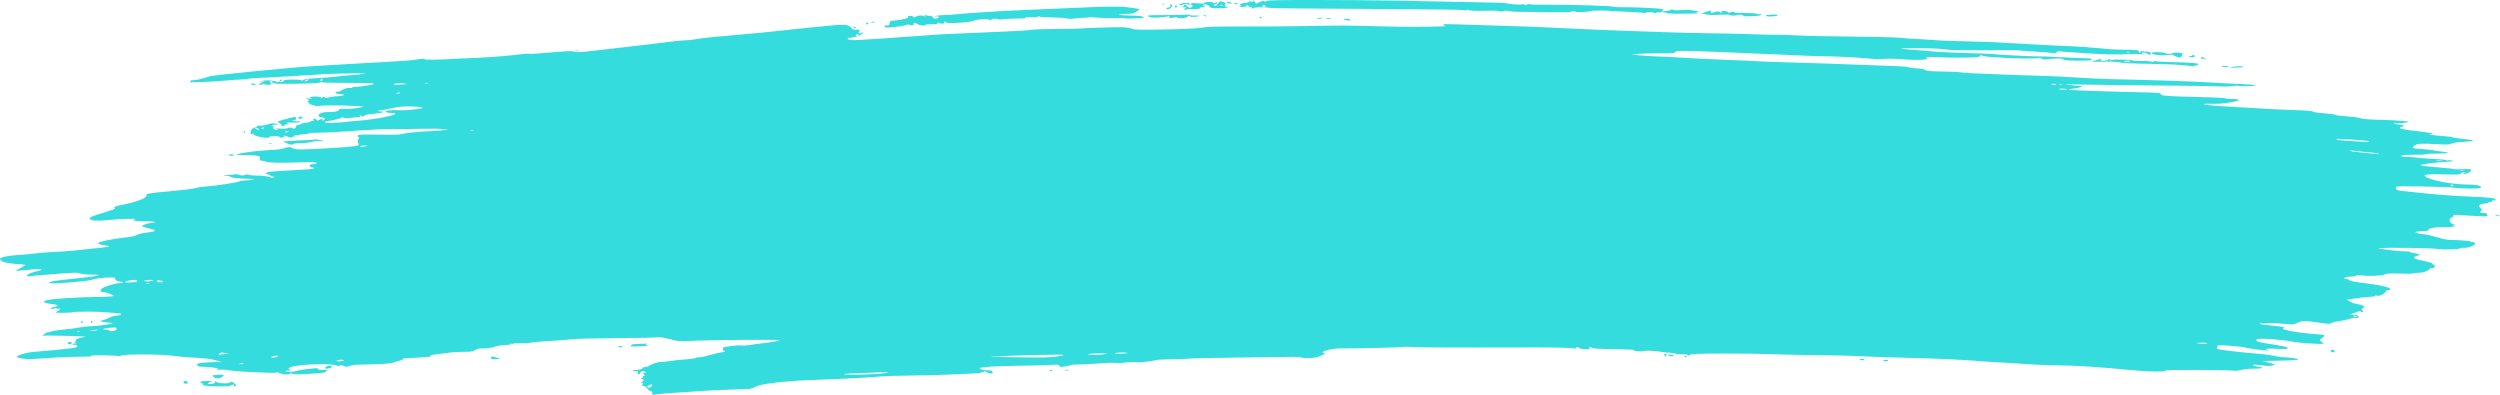 <svg width="532" height="84" viewBox="0 0 532 84" fill="none" xmlns="http://www.w3.org/2000/svg">
<path d="M138.784 83.557C138.784 83.313 138.656 83.16 138.499 83.217C138.343 83.274 138.019 83.044 137.78 82.707C137.528 82.351 137.139 82.093 136.854 82.093C136.465 82.093 136.434 82.042 136.704 81.85C136.967 81.663 136.958 81.589 136.667 81.531C136.368 81.472 136.381 81.388 136.728 81.139C137.064 80.898 137.081 80.806 136.801 80.75C136.6 80.71 136.434 80.601 136.434 80.508C136.434 80.415 136.565 80.386 136.725 80.445C136.891 80.505 136.94 80.436 136.84 80.281C136.744 80.133 136.816 80.012 137.001 80.012C137.245 80.012 137.251 79.918 137.022 79.666C136.769 79.387 136.798 79.319 137.17 79.319C137.544 79.319 137.562 79.274 137.264 79.086C136.884 78.846 136.146 79.061 136.242 79.384C136.267 79.467 136.133 79.569 135.943 79.611C135.717 79.66 135.658 79.554 135.769 79.302C135.863 79.091 135.819 78.959 135.673 79.01C135.526 79.061 135.142 79.045 134.819 78.975C134.353 78.873 134.49 78.821 135.48 78.721C136.258 78.642 136.728 78.503 136.728 78.35C136.728 78.215 136.985 78.105 137.299 78.105C137.613 78.105 138.05 77.953 138.271 77.766C138.667 77.433 140.164 76.977 140.648 77.042C140.785 77.061 141.645 76.965 142.558 76.829C143.471 76.693 145.044 76.526 146.054 76.459C147.064 76.392 147.964 76.267 148.054 76.181C148.144 76.095 148.507 76.023 148.861 76.021C149.215 76.018 150.297 75.786 151.267 75.504C152.236 75.222 153.252 74.99 153.525 74.988C153.799 74.986 154.104 74.906 154.204 74.811C154.303 74.715 154.236 74.637 154.054 74.637C153.647 74.637 153.793 73.862 154.204 73.845C154.365 73.838 155.077 73.735 155.785 73.615C156.493 73.496 157.395 73.445 157.789 73.504C158.184 73.562 158.926 73.534 159.439 73.44C159.952 73.347 161.109 73.185 162.01 73.081C164.484 72.795 165.805 72.557 165.805 72.395C165.805 72.228 150.738 72.345 147.008 72.541C145.042 72.644 144.293 72.616 143.483 72.408C142.918 72.263 142.389 72.133 142.308 72.119C142.228 72.105 141.775 72 141.303 71.885C140.831 71.77 140.236 71.724 139.982 71.782C139.727 71.841 135.818 71.917 131.294 71.951C126.771 71.985 122.476 72.091 121.749 72.186C121.022 72.281 118.844 72.449 116.908 72.56C114.972 72.67 113.136 72.841 112.827 72.939C112.518 73.036 111.619 73.079 110.83 73.035C110.041 72.99 109.324 73.021 109.237 73.105C109.15 73.188 108.956 73.211 108.806 73.156C108.655 73.101 108.532 73.139 108.532 73.24C108.532 73.341 108.433 73.408 108.312 73.389C107.823 73.313 105.301 73.628 105.301 73.766C105.301 73.935 103.083 74.216 102.244 74.153C101.935 74.13 101.434 74.269 101.131 74.461C100.827 74.653 100.353 74.82 100.077 74.831C99.8 74.843 98.781 74.868 97.812 74.889C96.843 74.91 95.521 75.017 94.875 75.127C94.228 75.237 93.201 75.371 92.59 75.424C91.98 75.478 91.552 75.59 91.64 75.674C91.913 75.935 91.261 76.004 86.158 76.249C85.887 76.261 85.689 76.346 85.717 76.436C85.746 76.527 85.505 76.647 85.182 76.703C84.859 76.759 84.261 76.939 83.853 77.103C83.32 77.317 82.208 77.431 79.888 77.512C78.115 77.573 76.359 77.615 75.986 77.605C75.612 77.595 74.901 77.711 74.405 77.862C73.893 78.019 73.425 78.069 73.322 77.979C73.069 77.757 72.035 77.544 72.261 77.76C72.5 77.988 72.214 77.977 71.432 77.726C69.854 77.221 62.382 77.605 61.602 78.231C61.361 78.425 61.334 78.556 61.529 78.594C61.696 78.627 61.833 78.723 61.833 78.808C61.833 78.892 61.648 78.919 61.422 78.868C61.196 78.817 60.924 78.858 60.817 78.96C60.532 79.232 62.292 79.193 63.242 78.906C63.678 78.774 64.63 78.609 65.357 78.539C66.084 78.468 66.91 78.386 67.193 78.355C67.475 78.324 67.707 78.401 67.707 78.525C67.707 78.686 68.072 78.736 68.955 78.695C69.92 78.65 70.085 78.678 69.683 78.815C69.397 78.913 69.229 79.056 69.31 79.134C69.484 79.3 67.842 79.468 64.663 79.608C62.878 79.686 62.295 79.655 62.098 79.471C61.912 79.298 61.84 79.292 61.837 79.449C61.83 79.768 60.065 79.716 59.433 79.379C59.137 79.221 58.895 79.165 58.895 79.256C58.895 79.355 57.942 79.373 56.472 79.301C55.14 79.235 53.058 79.138 51.846 79.086C50.635 79.033 49.21 78.9 48.679 78.789C48.148 78.678 47.385 78.624 46.983 78.67C46.581 78.715 46.169 78.672 46.067 78.575C45.953 78.466 46.03 78.452 46.266 78.539C46.505 78.626 46.579 78.611 46.462 78.499C46.241 78.287 44.84 78.096 43.182 78.051C42.204 78.024 42.002 77.956 41.975 77.646C41.947 77.313 42.15 77.259 43.885 77.141C44.952 77.067 46.156 77.025 46.56 77.045L47.294 77.083L46.515 76.833C45.163 76.399 43.846 76.216 41.273 76.105C39.9 76.045 37.917 75.869 36.867 75.714C34.452 75.355 26.073 75.328 25.707 75.677C25.581 75.797 25.323 75.839 25.133 75.769C24.642 75.59 19.237 75.53 19.421 75.706C19.593 75.87 19.549 75.873 15.707 75.942C12.995 75.99 11.851 76.049 7.79 76.351C5.939 76.489 4.856 76.41 3.798 76.061C3.355 75.914 3.451 75.831 4.518 75.433C5.379 75.112 6.43 74.924 8.018 74.805C10.727 74.603 13.311 74.348 15.173 74.1C16.287 73.952 16.509 73.86 16.393 73.596C16.309 73.407 16.08 73.313 15.838 73.368C15.612 73.419 15.427 73.374 15.427 73.269C15.427 73.163 15.658 73.076 15.941 73.074C16.38 73.072 16.391 73.047 16.014 72.903C15.736 72.797 15.705 72.734 15.932 72.733C16.129 72.731 16.213 72.613 16.12 72.469C16.002 72.287 16.295 72.118 17.084 71.911L18.217 71.613L15.347 71.509C13.769 71.451 11.687 71.412 10.721 71.422C9.756 71.431 8.965 71.43 8.965 71.418C8.965 71.406 9.23 71.216 9.553 70.996C9.876 70.776 10.14 70.649 10.14 70.714C10.14 70.778 10.438 70.716 10.802 70.575C11.165 70.434 12.443 70.229 13.64 70.12C14.838 70.01 16.341 69.811 16.981 69.678C17.621 69.545 18.623 69.433 19.209 69.43C20.844 69.42 24.964 68.788 23.773 68.729C23.625 68.722 23.239 68.68 22.916 68.636C22.593 68.592 22.168 68.535 21.97 68.51C21.298 68.423 21.255 68.254 21.876 68.138C22.216 68.074 22.84 67.833 23.262 67.602C23.685 67.371 24.325 67.182 24.686 67.182C25.046 67.182 25.492 67.074 25.676 66.943C25.951 66.748 25.709 66.685 24.317 66.591C23.385 66.528 22.226 66.439 21.741 66.393C20.589 66.283 16.001 66.299 15.686 66.414C15.261 66.569 11.902 66.642 11.902 66.496C11.902 66.42 12.101 66.26 12.343 66.141C12.585 66.023 12.783 65.844 12.783 65.744C12.783 65.645 12.697 65.615 12.59 65.677C12.484 65.74 12.22 65.705 12.003 65.598C11.784 65.492 11.609 65.479 11.609 65.571C11.609 65.662 11.41 65.737 11.168 65.737C10.463 65.737 10.656 65.551 11.626 65.298C12.716 65.013 12.559 64.894 10.802 64.668C9.199 64.462 8.893 64.138 10.043 63.865C11.232 63.582 16.821 63.215 20.015 63.209C21.513 63.207 23.089 63.153 23.517 63.09L24.296 62.974L23.459 62.57C22.999 62.348 22.399 62.163 22.126 62.16C21.43 62.151 21.218 61.875 21.592 61.463C21.986 61.028 24.541 60.246 25.567 60.246C26 60.246 26.25 60.171 26.147 60.073C26.047 59.977 25.723 59.899 25.427 59.899C24.929 59.899 24.376 59.467 24.485 59.163C24.596 58.853 19.936 59.199 19.546 59.529C19.248 59.781 11.748 60.439 11.011 60.278L10.309 60.124L10.992 59.909C11.367 59.79 13.807 59.483 16.414 59.227C21.185 58.757 22.346 58.426 19.22 58.426C18.259 58.426 17.376 58.327 17.088 58.187C16.68 57.988 16.116 57.983 13.736 58.154C9.361 58.47 6.818 58.686 6.221 58.794C5.826 58.866 5.708 58.815 5.781 58.604C5.888 58.297 6.796 57.936 8.221 57.636C9.447 57.377 8.685 57.149 7.117 57.306C6.437 57.373 5.287 57.484 4.56 57.551L3.238 57.673L4.339 57.05C4.945 56.707 5.441 56.399 5.441 56.365C5.441 56.331 4.621 56.248 3.619 56.181C1.251 56.023 -0.016 55.631 0 55.062C0.009 54.762 1.909 54.359 3.677 54.283C4.405 54.251 6.058 54.102 7.35 53.95C8.642 53.798 10.625 53.639 11.756 53.596C12.887 53.554 14.605 53.436 15.574 53.336C21.592 52.712 22.947 52.558 23.206 52.471C23.366 52.417 22.903 52.287 22.178 52.183C21.449 52.078 20.86 51.892 20.86 51.766C20.86 51.474 23.821 50.84 26.507 50.557C27.814 50.419 28.781 50.214 29.098 50.007C29.381 49.823 30.364 49.59 31.337 49.477C33.544 49.22 33.485 48.977 31.087 48.454C30.572 48.342 30.211 48.16 30.284 48.05C30.45 47.798 31.811 47.416 32.538 47.416C32.838 47.416 33.002 47.337 32.902 47.242C32.803 47.147 31.737 47.069 30.535 47.069C28.555 47.069 27.76 46.891 28.717 46.663C29.573 46.46 25.286 46.57 23.169 46.806C20.533 47.1 19.098 46.977 19.098 46.457C19.098 46.217 19.865 45.902 21.981 45.273C23.974 44.68 24.745 44.37 24.478 44.268C23.97 44.075 24.471 43.877 26.441 43.493C29.221 42.951 31.427 42.042 31.137 41.558C30.94 41.227 32.023 41.047 36.501 40.666C38.726 40.476 40.955 40.201 41.454 40.054C41.952 39.907 43.008 39.741 43.799 39.685C45.981 39.531 50.157 38.907 50.81 38.638C51.129 38.507 51.79 38.394 52.279 38.387C52.768 38.38 53.433 38.308 53.756 38.226C54.223 38.107 54.104 38.072 53.168 38.051C50.665 37.997 49.336 37.851 49.005 37.595C48.778 37.419 48.424 37.366 47.977 37.438C47.389 37.533 47.367 37.522 47.813 37.357C48.099 37.251 48.562 37.187 48.841 37.214C49.121 37.241 49.528 37.198 49.745 37.117C49.979 37.031 50.436 37.065 50.865 37.2C51.429 37.379 51.712 37.384 52.145 37.224C52.496 37.095 52.766 37.082 52.878 37.189C52.976 37.283 53.808 37.362 54.727 37.365C55.647 37.368 56.729 37.483 57.133 37.619C58.013 37.916 58.308 37.938 58.308 37.706C58.308 37.61 58.102 37.532 57.85 37.532C57.598 37.532 57.465 37.463 57.553 37.379C57.642 37.294 57.437 37.182 57.099 37.13C56.761 37.078 56.541 36.932 56.612 36.807C56.741 36.575 58.057 36.44 62.126 36.238C65.803 36.056 66.826 35.958 66.826 35.788C66.826 35.698 66.627 35.625 66.385 35.625C66.14 35.625 65.945 35.471 65.945 35.278C65.945 35.024 66.14 34.932 66.679 34.932C67.524 34.932 67.668 34.665 66.888 34.544C66.599 34.5 65.112 34.505 63.584 34.556C59.132 34.704 57.351 34.655 56.42 34.357C55.947 34.206 55.475 34.113 55.372 34.151C55.268 34.189 55.238 34 55.305 33.732C55.451 33.146 55.038 33.054 52.022 33.005C50.217 32.976 50.077 32.95 50.704 32.758C51.736 32.442 55.521 31.989 57.779 31.911C58.932 31.871 60.022 31.729 60.414 31.567C61.248 31.222 61.751 31.218 62.315 31.55C62.569 31.7 63.276 31.809 63.983 31.807C66.16 31.8 74.282 31.313 75.385 31.122C76.414 30.945 76.445 30.916 76.228 30.347C76.091 29.989 76.122 29.686 76.307 29.577C76.516 29.454 76.507 29.324 76.278 29.161C75.576 28.662 76.469 28.559 80.755 28.643C84.085 28.708 85.124 28.672 85.8 28.469C86.515 28.253 89.739 27.957 91.938 27.904C92.261 27.896 93.186 27.82 93.994 27.734L95.462 27.579L94.14 27.453C93.413 27.384 91.233 27.367 89.294 27.415C87.356 27.464 84.58 27.494 83.126 27.481C81.673 27.468 78.831 27.585 76.812 27.74C72.816 28.047 68.696 28.262 66.922 28.256C66.304 28.254 65.715 28.32 65.613 28.404C65.512 28.487 65.016 28.565 64.512 28.577C64.007 28.589 63.595 28.664 63.595 28.743C63.595 28.822 63.297 28.837 62.934 28.777C62.417 28.691 62.369 28.706 62.714 28.849C63.093 29.006 63.083 29.031 62.64 29.034C62.358 29.035 62.126 29.123 62.126 29.23C62.126 29.348 61.847 29.315 61.402 29.143C60.598 28.832 60.246 28.783 60.49 29.017C60.579 29.101 60.388 29.211 60.067 29.261C59.733 29.312 59.483 29.265 59.483 29.15C59.483 29.034 59.019 28.95 58.382 28.95C57.681 28.95 57.305 29.026 57.349 29.158C57.396 29.302 57.08 29.341 56.334 29.285C55.111 29.192 53.905 28.788 53.898 28.469C53.895 28.332 53.791 28.349 53.609 28.516C53.388 28.718 53.323 28.667 53.32 28.288C53.314 27.663 53.798 27.129 54.371 27.129C54.617 27.129 54.737 27.051 54.637 26.956C54.537 26.86 54.694 26.776 54.987 26.769C55.954 26.745 56.569 26.64 57.224 26.387C57.81 26.16 59.189 26.247 59.189 26.511C59.189 26.559 59.012 26.558 58.796 26.509C58.579 26.46 58.216 26.555 57.988 26.721C57.631 26.98 57.632 27.002 57.991 26.874C58.312 26.759 58.361 26.799 58.202 27.043C58.078 27.233 58.146 27.418 58.372 27.503C58.934 27.713 59.407 27.673 58.896 27.459C58.564 27.319 58.734 27.297 59.583 27.366C60.207 27.418 60.951 27.37 61.248 27.261C61.655 27.111 61.89 27.114 62.215 27.274C62.562 27.444 62.69 27.425 62.873 27.177C62.998 27.007 63.08 26.81 63.054 26.739C63.029 26.667 63.195 26.609 63.424 26.609C63.653 26.609 63.89 26.52 63.952 26.41C64.013 26.301 64.452 26.188 64.925 26.158C65.399 26.128 65.935 25.985 66.115 25.839C66.296 25.693 66.551 25.631 66.681 25.701C66.812 25.771 66.837 25.692 66.735 25.525C66.508 25.152 67.07 25.117 67.312 25.489C67.466 25.726 67.549 25.723 68.037 25.462C68.558 25.184 68.588 25.186 68.593 25.498C68.596 25.775 68.643 25.786 68.882 25.568C69.306 25.181 69.246 25.096 68.46 24.98C67.961 24.906 67.758 24.763 67.79 24.509C67.842 24.104 68.865 23.801 70.044 23.842C71.143 23.88 72.113 23.657 72.113 23.366C72.113 23.179 72.405 23.124 73.214 23.159C74.398 23.21 76.389 23.015 77.106 22.777C77.462 22.66 77.433 22.629 76.959 22.618C76.636 22.61 75.711 22.568 74.903 22.523C72.405 22.385 69.083 22.389 67.885 22.532C67.062 22.631 66.799 22.614 66.946 22.474C67.072 22.353 66.993 22.314 66.738 22.372C66.496 22.426 66.106 22.267 65.796 21.988C65.418 21.647 65.368 21.492 65.622 21.442C65.86 21.395 65.802 21.292 65.446 21.127C64.964 20.903 64.995 20.89 65.798 20.972C66.283 21.022 66.514 21.017 66.312 20.96C65.568 20.753 65.978 20.54 67.12 20.54C67.861 20.54 68.296 20.62 68.299 20.757C68.302 20.916 68.37 20.912 68.556 20.738C68.715 20.591 68.877 20.569 68.993 20.68C69.19 20.868 69.564 20.853 70.482 20.621C70.797 20.542 71.489 20.471 72.02 20.465C73.237 20.451 73.632 20.02 72.428 20.02C71.952 20.02 71.515 19.907 71.419 19.76C71.305 19.584 71.433 19.5 71.814 19.5C72.124 19.5 72.483 19.402 72.612 19.283C72.949 18.972 74.146 18.604 74.454 18.717C74.598 18.769 74.798 18.733 74.9 18.636C75.001 18.539 75.449 18.459 75.895 18.459C76.341 18.459 77.423 18.333 78.301 18.178C79.686 17.933 79.81 17.877 79.244 17.752C78.886 17.673 76.433 17.618 73.794 17.631C71.155 17.644 68.824 17.592 68.612 17.515C68.394 17.435 68.142 17.457 68.028 17.567C67.792 17.792 58.661 17.963 58.435 17.746C58.355 17.67 58.084 17.654 57.834 17.711C57.525 17.781 57.484 17.853 57.708 17.935C57.889 18.001 57.636 18.055 57.145 18.055C56.654 18.055 56.252 17.98 56.252 17.889C56.252 17.798 56.051 17.822 55.805 17.943C55.559 18.064 55.263 18.107 55.148 18.039C55.033 17.971 55.268 17.768 55.669 17.588L56.399 17.26L55.665 17.343C55.022 17.416 55.003 17.406 55.518 17.262C56.365 17.024 57.757 17.049 58.573 17.316C59.369 17.576 60.364 17.49 60.364 17.161C60.364 17.01 60.944 16.942 62.273 16.938C63.471 16.933 64.183 17.002 64.183 17.122C64.183 17.226 64.348 17.184 64.55 17.028C64.815 16.823 65.61 16.713 67.413 16.633C68.786 16.571 70.744 16.411 71.764 16.277C72.783 16.142 74.039 16.025 74.554 16.015C75.069 16.006 76.151 15.892 76.959 15.762C78.336 15.54 78.18 15.531 74.462 15.62C72.281 15.672 70.299 15.716 70.057 15.717C69.814 15.719 66.775 15.903 63.301 16.127C59.828 16.35 56.042 16.557 54.887 16.586C53.732 16.615 52.848 16.698 52.922 16.769C52.996 16.84 52.487 16.899 51.791 16.9C51.095 16.9 49.336 17.014 47.882 17.152C45.389 17.389 39.524 17.633 40.321 17.467C40.523 17.424 40.615 17.318 40.523 17.231C40.432 17.144 40.729 17.069 41.183 17.064C41.636 17.06 42.47 16.908 43.036 16.727C43.601 16.546 44.328 16.325 44.651 16.236C45.713 15.944 63.035 14.252 67.12 14.042C68.331 13.979 71.834 13.774 74.903 13.585C77.972 13.396 82.023 13.166 83.905 13.073C85.787 12.981 87.963 12.792 88.74 12.654C89.761 12.473 90.21 12.457 90.356 12.596C90.541 12.773 93.631 12.725 97.371 12.486C97.937 12.45 99.721 12.372 101.337 12.312C104.235 12.205 108.651 11.845 111.123 11.515C111.821 11.422 112.516 11.39 112.667 11.446C112.818 11.501 114.865 11.374 117.215 11.164C120.691 10.853 121.612 10.821 122.159 10.994C122.709 11.168 123.413 11.139 126.035 10.834C130.399 10.326 136.093 9.666 138.931 9.339C140.223 9.19 142.101 8.958 143.103 8.822C144.106 8.687 145.361 8.577 145.894 8.577C146.426 8.577 147.456 8.466 148.183 8.328C149.408 8.097 151.916 7.84 158.609 7.26C162.048 6.963 162.741 6.894 166.246 6.503C167.861 6.322 170.505 6.046 172.12 5.889C173.735 5.731 175.454 5.564 175.938 5.517C179.368 5.182 180.021 5.188 180.703 5.562C181.071 5.764 181.372 6.017 181.372 6.126C181.372 6.234 181.471 6.313 181.592 6.302C181.713 6.291 182.114 6.291 182.484 6.302C183.045 6.319 183.107 6.375 182.861 6.646C182.501 7.043 182.789 7.257 183.327 6.993C183.933 6.697 183.795 6.963 183.098 7.436C182.733 7.685 181.999 7.907 181.323 7.974C180.337 8.073 180.225 8.127 180.54 8.352C181.014 8.689 180.614 8.71 199.435 7.365C200.727 7.273 203.04 7.16 204.575 7.114C206.109 7.069 208.885 6.949 210.743 6.849C212.6 6.748 215.045 6.635 216.176 6.598C217.307 6.56 218.755 6.448 219.394 6.349C220.032 6.25 222.567 6.165 225.025 6.159C227.484 6.153 229.671 6.113 229.885 6.071C230.413 5.966 237.296 5.753 238.933 5.791C239.658 5.808 240.452 5.93 240.699 6.062C241.253 6.357 242.663 6.387 249.218 6.241C252.232 6.173 254.999 6.021 255.908 5.871C257.094 5.676 259.061 5.623 264.279 5.644C268.03 5.659 274.272 5.613 278.148 5.541C286.005 5.395 285.585 5.394 293.715 5.602C298.979 5.737 302.015 5.742 306.638 5.626C307.446 5.605 307.875 5.553 307.593 5.509C307.31 5.466 307.079 5.348 307.079 5.249C307.079 5.129 307.903 5.102 309.502 5.169C310.834 5.224 314.833 5.349 318.386 5.445C321.94 5.542 326.5 5.701 328.519 5.799C336.632 6.192 339.726 6.33 343.939 6.489C354.476 6.886 360.031 7.045 365.82 7.113C368.486 7.144 371.79 7.223 373.163 7.288C374.536 7.353 376.585 7.399 377.715 7.39C378.846 7.382 381.093 7.451 382.708 7.545C384.324 7.639 389.555 7.75 394.334 7.792C399.113 7.834 403.607 7.945 404.32 8.037C405.034 8.13 406.656 8.249 407.925 8.3C409.194 8.352 410.648 8.434 411.156 8.483C412.893 8.651 415.604 8.765 419.569 8.837C423.06 8.901 426.453 9.053 431.464 9.372C432.272 9.423 433.395 9.487 433.96 9.513C434.526 9.54 435.98 9.612 437.191 9.673C438.403 9.734 440.451 9.832 441.743 9.89C443.035 9.949 444.159 10.02 444.24 10.05C444.321 10.079 445.139 10.15 446.057 10.208C446.976 10.266 447.921 10.357 448.158 10.41C448.394 10.464 449.758 10.531 451.187 10.559C455.112 10.637 455.107 10.637 455.107 10.917C455.107 11.06 455.247 11.177 455.418 11.177C455.589 11.177 455.634 11.086 455.517 10.974C455.372 10.836 455.468 10.809 455.817 10.888C456.099 10.952 456.622 11.004 456.978 11.004C457.415 11.004 457.64 11.117 457.67 11.351C457.723 11.765 457.563 11.785 456.974 11.437C456.36 11.074 455.672 11.102 455.879 11.481C455.98 11.667 455.948 11.71 455.796 11.59C455.627 11.458 454.799 11.434 453.198 11.512C450.442 11.649 448.361 11.611 444.534 11.357C442.999 11.255 441.017 11.129 440.128 11.078C439.24 11.027 438.359 10.955 438.17 10.918C437.981 10.882 437.75 10.971 437.656 11.115C437.53 11.31 437.251 11.348 436.581 11.261C435.529 11.125 434.853 11.073 432.051 10.914C430.921 10.849 429.916 10.768 429.82 10.733C429.614 10.658 425.685 10.646 420.303 10.703C416.888 10.739 414.48 10.64 412.684 10.389C411.671 10.248 404.59 10.186 404.59 10.319C404.59 10.387 405.482 10.5 406.572 10.569C407.663 10.637 408.819 10.725 409.142 10.762C411.408 11.026 417.478 11.322 422.359 11.406C423.49 11.426 424.555 11.495 424.725 11.559C425.009 11.667 434.003 12.081 434.486 12.009C434.601 11.991 435.686 12.032 436.897 12.099C438.771 12.202 443.554 12.409 444.754 12.44C445.188 12.45 445.239 12.674 444.841 12.82C444.555 12.924 442.341 12.948 440.338 12.868C439.726 12.844 439.118 12.722 438.987 12.596C438.809 12.427 438.304 12.398 437.015 12.486C436.062 12.55 435.194 12.634 435.085 12.672C434.977 12.71 434.688 12.623 434.443 12.478C434.198 12.333 433.928 12.282 433.842 12.363C433.676 12.522 427.748 12.454 426.03 12.274C425.465 12.215 424.468 12.151 423.816 12.131C423.163 12.111 422.337 12.003 421.98 11.89C421.461 11.726 421.331 11.732 421.331 11.917C421.331 12.053 420.938 12.167 420.376 12.194C418.054 12.304 414.803 12.294 412.226 12.168C410.372 12.076 409.581 12.088 409.868 12.201C411.026 12.659 408.853 12.885 405.471 12.658C402.472 12.457 401.936 12.447 400.64 12.563C399.971 12.623 399.033 12.61 398.556 12.535C397.298 12.336 390.76 11.983 387.848 11.958C386.475 11.945 384.493 11.882 383.443 11.817C382.393 11.752 380.278 11.658 378.743 11.61C377.209 11.56 373.574 11.406 370.666 11.266C367.759 11.125 363.434 10.958 361.055 10.894C357.18 10.79 356.712 10.808 356.544 11.066C356.384 11.312 355.873 11.354 353.085 11.348C351.285 11.344 349.218 11.404 348.491 11.481L347.17 11.622L349.373 11.815C350.584 11.921 352.038 12.006 352.603 12.004C353.169 12.001 355.482 12.12 357.743 12.267C360.005 12.415 364.3 12.623 367.289 12.729C370.277 12.836 373.016 12.96 373.376 13.006C373.735 13.052 376.709 13.165 379.984 13.258C385.871 13.425 389.995 13.561 393.135 13.692C394.023 13.729 397.071 13.838 399.908 13.935C402.745 14.032 405.256 14.145 405.489 14.188C405.721 14.23 406.176 14.324 406.499 14.396C406.822 14.468 407.594 14.549 408.215 14.575C408.836 14.602 409.498 14.747 409.685 14.899C409.955 15.117 410.721 15.183 413.402 15.218C415.259 15.243 416.911 15.311 417.072 15.37C417.234 15.428 418.357 15.522 419.569 15.578C425.36 15.845 431.15 16.063 433.814 16.113C435.429 16.143 438.865 16.304 441.45 16.47C444.035 16.637 447.339 16.799 448.793 16.831C458.855 17.05 466.892 17.326 471.114 17.597C472.568 17.69 475.117 17.817 476.777 17.878C478.438 17.94 479.867 18.056 479.952 18.138C480.037 18.22 479.67 18.293 479.135 18.3C478.601 18.308 477.79 18.33 477.334 18.35C476.878 18.369 476.448 18.331 476.377 18.264C476.307 18.196 475.761 18.221 475.164 18.318C474.559 18.417 473.23 18.445 472.156 18.381C471.099 18.318 465.475 18.236 459.66 18.198C453.844 18.161 446.906 18.08 444.24 18.019C439.489 17.909 438.143 17.976 441.26 18.167C442.124 18.22 442.895 18.302 442.974 18.348C443.183 18.471 442.109 18.777 441.218 18.848C440.18 18.93 439.852 19.149 440.74 19.168C441.13 19.177 443.168 19.256 445.268 19.345C447.368 19.434 451.498 19.552 454.447 19.609C459.293 19.701 459.807 19.741 459.807 20.015C459.807 20.397 460.989 20.487 468.115 20.649C470.988 20.714 473.408 20.834 473.492 20.914C473.577 20.995 474.225 21.06 474.933 21.06C477.346 21.06 476.669 21.539 473.705 21.929C472.869 22.039 471.745 22.115 471.209 22.098C467.632 21.98 468.57 22.322 472.583 22.598C474.198 22.709 476.445 22.837 477.576 22.883C478.707 22.929 480.755 23.045 482.128 23.14C483.502 23.235 486.277 23.364 488.296 23.427C490.783 23.505 492.062 23.615 492.261 23.769C492.424 23.895 493.472 24.046 494.611 24.109C495.742 24.171 496.799 24.317 496.961 24.433C497.122 24.55 498.22 24.698 499.399 24.762C500.579 24.826 501.841 24.994 502.203 25.134C502.618 25.294 503.888 25.417 505.638 25.465C509.412 25.568 512.369 25.764 512.532 25.92C512.705 26.085 510.133 26.32 509.738 26.176C509.576 26.116 509.443 26.142 509.443 26.233C509.443 26.323 509.906 26.448 510.471 26.511C511.587 26.634 511.798 26.85 510.985 27.036C510.026 27.256 511.369 27.604 514.388 27.918C516.924 28.181 518.527 28.507 517.359 28.521C516.261 28.535 517.956 28.841 519.72 28.947C520.768 29.01 521.779 29.137 521.966 29.23C522.154 29.321 523.144 29.476 524.165 29.573C527.004 29.843 526.973 30.06 524.077 30.194C522.995 30.245 522.006 30.393 521.709 30.55C521.291 30.771 520.781 30.797 518.919 30.695C515.131 30.486 514.382 30.527 513.813 30.971C513.535 31.189 513.365 31.422 513.434 31.489C513.504 31.555 514.452 31.665 515.541 31.731C516.629 31.798 517.652 31.914 517.814 31.989C517.975 32.063 518.735 32.18 519.503 32.247C521.609 32.432 521.176 32.677 518.744 32.677C517.559 32.677 516.49 32.736 516.368 32.807C516.245 32.879 515.014 32.938 513.63 32.938C511.881 32.938 511.076 33.004 510.989 33.154C510.902 33.303 511.217 33.371 511.989 33.372C512.608 33.372 513.577 33.444 514.143 33.532C514.708 33.619 516.289 33.74 517.657 33.801C519.024 33.861 520.292 33.983 520.474 34.073C520.656 34.162 520.882 34.189 520.976 34.134C521.07 34.078 521.455 34.098 521.83 34.177C522.358 34.288 522.045 34.346 520.457 34.431C518.584 34.532 516.448 34.785 515.317 35.04C514.6 35.202 515.716 35.38 519.062 35.638C520.718 35.765 522.073 35.916 522.073 35.972C522.073 36.029 522.932 36.043 523.982 36.003C525.516 35.946 525.891 35.981 525.891 36.185C525.891 36.499 524.961 37.013 524.399 37.009C524.054 37.007 524.058 36.978 524.422 36.839C524.797 36.696 524.785 36.67 524.339 36.668C524.052 36.666 523.737 36.786 523.641 36.934C523.492 37.164 522.961 37.19 520.053 37.113C516.408 37.016 515.512 37.131 516.183 37.608C517.308 38.408 521.894 39.266 525.047 39.266C526.952 39.266 527.947 39.476 527.947 39.879C527.947 40.081 527.477 40.132 525.67 40.129C524.418 40.127 522.865 40.043 522.219 39.942C521.573 39.842 518.529 39.724 515.454 39.681C510.016 39.605 509.862 39.612 509.819 39.951C509.776 40.285 510.135 40.525 510.765 40.585C510.926 40.6 512.193 40.739 513.58 40.893C518.12 41.398 522.151 41.706 526.276 41.862C530.098 42.007 531.402 42.206 531.007 42.583C530.917 42.669 530.717 42.694 530.562 42.637C530.408 42.581 530.318 42.638 530.362 42.764C530.407 42.891 530.215 42.983 529.932 42.97C529.651 42.957 529.485 43.007 529.562 43.081C529.64 43.155 529.255 43.266 528.707 43.326C527.521 43.458 527.24 43.77 527.847 44.282C528.171 44.555 528.205 44.717 527.975 44.881C527.596 45.151 527.843 45.335 528.583 45.335C528.879 45.335 529.121 45.367 529.121 45.407C529.121 45.447 529.209 45.615 529.316 45.78C529.495 46.055 529.298 46.07 526.893 45.965C525.453 45.901 523.78 45.803 523.174 45.747C522.297 45.665 522.072 45.699 522.072 45.914C522.072 46.063 521.859 46.255 521.599 46.341C520.927 46.563 521.33 47.562 522.174 47.763C522.776 47.906 522.779 47.915 522.219 47.937C521.632 47.96 521.632 47.96 522.219 48.109C522.792 48.254 521.992 48.316 518.989 48.36C517.736 48.378 516.786 48.611 516.786 48.901C516.786 49.056 516.481 49.15 515.978 49.152C515.534 49.153 514.87 49.202 514.503 49.26C513.876 49.359 513.867 49.38 514.356 49.599C514.642 49.727 515.238 49.834 515.68 49.837C516.122 49.84 517.355 50.116 518.421 50.45C519.496 50.786 520.787 51.056 521.319 51.056C523.099 51.056 525.876 51.277 525.739 51.408C525.664 51.479 525.828 51.527 526.103 51.514C526.378 51.501 526.649 51.624 526.707 51.789C526.841 52.17 525.107 52.828 524.212 52.735C523.854 52.698 523.513 52.752 523.455 52.856C523.316 53.102 519.888 53.171 518.517 52.956C517.935 52.865 514.928 52.77 511.835 52.744C506.607 52.7 505.065 52.788 507.02 53.02C507.464 53.073 508.422 53.195 509.149 53.292C509.876 53.389 511.033 53.472 511.719 53.476C512.406 53.48 512.967 53.562 512.967 53.657C512.967 53.753 513.174 53.831 513.427 53.831C513.68 53.831 514.159 53.916 514.49 54.021C515.087 54.21 515.085 54.214 514.397 54.416C513.193 54.771 513.566 55.106 515.591 55.486C516.63 55.681 517.542 55.954 517.617 56.093C517.693 56.231 517.872 56.39 518.015 56.445C518.464 56.619 517.926 57.154 517.418 57.039C517.161 56.981 517.031 56.981 517.131 57.04C517.23 57.098 516.978 57.343 516.57 57.583C516.035 57.899 515.482 58.028 514.573 58.049C513.882 58.065 513.37 58.129 513.435 58.191C513.5 58.254 512.289 58.266 510.743 58.219C508.495 58.152 507.833 58.187 507.439 58.397C506.892 58.689 504.008 58.81 502.503 58.603C501.928 58.525 501.509 58.549 501.384 58.668C501.274 58.773 500.873 58.859 500.492 58.859C499.608 58.859 498.869 59.025 498.869 59.224C498.869 59.309 499.061 59.379 499.295 59.379C499.53 59.379 499.834 59.498 499.971 59.642C500.125 59.805 501.273 60.026 502.996 60.224C506.389 60.614 508.887 61.209 508.651 61.573C508.56 61.712 508.298 61.784 508.068 61.732C507.838 61.68 507.724 61.708 507.814 61.794C507.905 61.88 507.632 62.194 507.208 62.491C506.642 62.889 506.283 63.002 505.848 62.92C505.521 62.859 505.331 62.88 505.423 62.968C505.514 63.055 505.128 63.133 504.567 63.143C504.005 63.152 502.617 63.294 501.484 63.458L499.422 63.756L500.078 64.168C500.439 64.395 500.856 64.581 501.006 64.581C501.155 64.581 501.731 64.708 502.285 64.863C503.252 65.134 503.275 65.162 502.847 65.548C502.566 65.801 502.51 65.99 502.696 66.058C502.858 66.117 502.906 66.246 502.803 66.345C502.681 66.461 502.523 66.442 502.357 66.29C502.19 66.137 502.023 66.117 501.88 66.231C501.759 66.329 501.263 66.521 500.779 66.659L499.897 66.91L500.827 66.969C501.834 67.033 502.372 67.478 501.642 67.643C501.396 67.699 501.121 67.701 501.031 67.649C500.942 67.596 500.429 67.699 499.892 67.877C499.354 68.055 498.412 68.257 497.798 68.325C497.184 68.393 496.503 68.554 496.286 68.682C495.771 68.986 495.569 68.98 492.84 68.567C490.391 68.198 489.7 68.232 488.695 68.774C488.129 69.08 487.9 69.095 486.365 68.928C484.352 68.708 480.56 68.68 480.776 68.886C480.859 68.966 481.891 69.128 483.07 69.246C486.072 69.549 486.41 69.613 485.917 69.793C485.062 70.105 488.889 70.841 492.629 71.084C493.639 71.15 494.529 71.265 494.607 71.34C494.686 71.414 494.472 71.684 494.134 71.938C493.565 72.365 493.554 72.424 493.991 72.709C494.251 72.879 494.464 73.06 494.464 73.112C494.464 73.326 489.49 73.018 487.855 72.703C485.504 72.249 480.744 71.917 480.304 72.177C480.071 72.314 480.069 72.432 480.297 72.594C480.604 72.813 481.075 72.906 484.992 73.526C486.213 73.719 486.827 73.903 486.827 74.077C486.827 74.297 486.481 74.32 484.648 74.222C483.252 74.147 482.401 74.17 482.281 74.285C482.178 74.383 482.255 74.464 482.453 74.464C482.651 74.464 482.745 74.504 482.661 74.554C482.464 74.67 478.305 74.155 477.891 73.963C477.566 73.812 473.277 73.422 472.362 73.46C472.08 73.472 471.848 73.579 471.848 73.698C471.848 73.818 471.78 74.021 471.696 74.149C471.552 74.371 475.139 74.82 481.32 75.354C482.248 75.434 483.487 75.618 484.073 75.762C484.658 75.906 485.55 76.025 486.056 76.025C487.386 76.027 489.296 76.37 488.988 76.552C488.845 76.637 487.056 76.728 485.013 76.755C482.97 76.782 481.32 76.818 481.347 76.834C481.374 76.85 482.049 77.015 482.847 77.2C484.237 77.522 484.27 77.545 483.635 77.746C483.138 77.903 482.606 77.909 481.508 77.77C479.72 77.544 479.485 77.541 479.485 77.745C479.485 77.832 479.88 77.955 480.362 78.018C481.968 78.226 481.62 78.452 479.694 78.452C478.573 78.452 477.439 78.562 476.889 78.724C476.331 78.888 475.706 78.948 475.314 78.874C474.477 78.717 460.687 78.657 460.848 78.811C461.189 79.138 457.336 79.136 454.049 78.808C447.391 78.145 441.726 77.768 438.072 77.745C436.053 77.732 433.013 77.614 431.317 77.483C429.62 77.352 426.599 77.165 424.602 77.066C422.605 76.968 420.886 76.857 420.784 76.821C420.681 76.784 419.605 76.704 418.394 76.643C417.182 76.582 415.728 76.5 415.163 76.459C413.986 76.375 408.627 76.199 404.736 76.116C401.922 76.056 397.645 75.897 394.75 75.744C393.781 75.692 390.014 75.617 386.379 75.577C382.745 75.536 378.449 75.439 376.834 75.361C375.219 75.282 370.751 75.226 366.906 75.236C361.091 75.25 359.868 75.296 359.637 75.509C359.4 75.725 359.318 75.727 359.094 75.522C358.918 75.361 358.541 75.314 357.962 75.383C357.484 75.439 356.95 75.4 356.773 75.296C356.596 75.191 356.015 75.089 355.482 75.069C354.948 75.049 354.248 74.986 353.925 74.93C352.165 74.622 350.331 74.533 349.592 74.719C348.999 74.868 347.518 74.691 347.723 74.496C347.798 74.424 346.383 74.344 344.578 74.319C339.716 74.25 339.212 74.218 338.662 73.948C338.215 73.729 338.17 73.739 338.259 74.04C338.326 74.268 338.216 74.357 337.918 74.315C337.675 74.281 337.18 74.252 336.816 74.25C336.453 74.249 336.155 74.187 336.155 74.114C336.155 74.041 335.942 73.932 335.682 73.873C335.338 73.796 335.257 73.84 335.385 74.037C335.506 74.224 335.448 74.266 335.197 74.172C334.997 74.097 333.578 74.011 332.043 73.981C328.816 73.918 329.296 73.919 314.127 73.95C307.747 73.964 301.709 73.918 300.71 73.849C299.711 73.78 298.672 73.774 298.4 73.836C297.9 73.949 288.306 74.173 285.358 74.14C283.052 74.114 280.438 74.914 281.892 75.2C282.109 75.243 281.959 75.366 281.525 75.501C281.122 75.626 280.718 75.795 280.628 75.876C280.304 76.167 277.81 76.329 277.102 76.105C276.656 75.964 275.473 75.913 273.614 75.956C272.066 75.991 266.984 76.061 262.319 76.111C257.655 76.162 253.517 76.25 253.125 76.308C252.733 76.366 251.065 76.426 249.42 76.441C247.774 76.455 246.163 76.555 245.84 76.662C245.262 76.854 242.538 77.169 242.082 77.096C241.52 77.007 240.477 77.03 239.526 77.151C238.96 77.223 238.233 77.269 237.91 77.253C237.587 77.237 237.058 77.211 236.735 77.194C236.412 77.177 234.892 77.255 233.358 77.367C231.823 77.479 229.996 77.569 229.298 77.567C228.599 77.565 227.872 77.637 227.682 77.727C227.492 77.817 226.907 77.946 226.382 78.012C225.601 78.111 225.428 78.079 225.428 77.839C225.428 77.579 225.185 77.559 223.298 77.668C222.127 77.736 219.054 77.809 216.47 77.831C213.885 77.853 211.058 77.963 210.188 78.075C209.318 78.186 208.542 78.278 208.463 78.278C208.385 78.278 208.485 78.395 208.686 78.538C208.887 78.681 209.498 78.798 210.044 78.798C210.59 78.798 211.036 78.831 211.036 78.871C211.036 78.911 211.116 79.067 211.214 79.218C211.459 79.594 210.632 79.575 209.979 79.19C209.609 78.972 209.434 78.948 209.346 79.104C209.278 79.223 209.103 79.276 208.955 79.223C208.807 79.169 208.686 79.188 208.686 79.265C208.686 79.342 208.389 79.415 208.025 79.427C207.662 79.438 205.646 79.536 203.546 79.644C201.446 79.752 197.217 79.871 194.148 79.91C191.079 79.948 188.237 80.022 187.833 80.074C186.465 80.251 178.941 80.662 174.91 80.78C167.44 80.998 161.776 81.629 160.608 82.373C160.243 82.605 159.599 82.793 159.137 82.802C155.336 82.875 150.058 83.109 147.742 83.306C146.773 83.389 145.072 83.505 143.964 83.563C142.855 83.622 141.284 83.744 140.472 83.835C139.661 83.926 138.949 84 138.891 84C138.832 84 138.784 83.8 138.784 83.556L138.784 83.557ZM138.784 81.979C138.784 81.789 138.654 81.775 138.208 81.916C137.863 82.025 137.7 82.204 137.801 82.36C137.932 82.562 138.065 82.576 138.378 82.423C138.601 82.314 138.784 82.114 138.784 81.979ZM188.274 79.4C189.423 79.157 189.394 79.153 186.952 79.238C181.361 79.431 179.609 79.529 179.609 79.649C179.609 79.875 187.038 79.662 188.274 79.4ZM51.846 77.306C51.846 77.269 51.648 77.238 51.406 77.238C51.164 77.238 50.965 77.314 50.965 77.406C50.965 77.499 51.164 77.529 51.406 77.474C51.648 77.419 51.846 77.344 51.846 77.306ZM73.14 76.718C73.243 76.62 73.002 76.545 72.588 76.545C72.184 76.545 71.772 76.623 71.672 76.718C71.569 76.816 71.81 76.891 72.225 76.891C72.628 76.891 73.04 76.813 73.14 76.718ZM59.189 75.831C59.189 75.652 58.838 75.635 58.185 75.783C57.448 75.95 57.646 76.158 58.455 76.067C58.859 76.021 59.189 75.915 59.189 75.831ZM225.38 75.803C226.382 75.638 226.519 75.575 226.026 75.505C225.242 75.396 215.897 75.627 210.889 75.881C209.528 75.95 220.038 76.118 222.197 76.062C223.247 76.034 224.679 75.918 225.38 75.803ZM235.561 75.269C235.884 75.224 235.289 75.193 234.239 75.201C231.733 75.22 230.741 75.379 232.33 75.508C232.976 75.56 233.835 75.546 234.239 75.477C234.643 75.408 235.238 75.314 235.561 75.269V75.269ZM48.126 75.32C48.731 75.309 48.727 75.3 48.047 75.14C47.247 74.951 46.56 75.046 46.56 75.344C46.56 75.453 46.768 75.494 47.024 75.436C47.28 75.378 47.776 75.326 48.126 75.32ZM239.973 75.125C240.051 75.078 239.529 75.027 238.811 75.011C238.094 74.995 237.415 75.069 237.304 75.176C237.161 75.312 237.506 75.346 238.465 75.29C239.216 75.245 239.894 75.171 239.973 75.125ZM469.646 73.077C469.758 72.969 469.289 72.911 468.415 72.924C467.161 72.942 467.101 72.959 467.883 73.077C469.169 73.27 469.444 73.27 469.646 73.077ZM16.95 70.531C16.738 70.481 16.485 70.487 16.387 70.545C16.29 70.602 16.463 70.643 16.773 70.636C17.115 70.627 17.185 70.586 16.95 70.531V70.531ZM20.42 70.303C21.01 70.191 21.039 70.163 20.567 70.159C20.244 70.156 19.715 70.221 19.392 70.303C18.643 70.493 19.416 70.493 20.42 70.303ZM24.361 70.371C24.616 70.313 24.826 70.125 24.826 69.954C24.826 69.688 24.641 69.656 23.577 69.734C22.228 69.834 21.347 70.129 22.4 70.129C22.746 70.129 23.11 70.207 23.21 70.303C23.419 70.502 23.706 70.519 24.361 70.371ZM501.513 67.355C501.513 67.26 501.282 67.183 500.999 67.184C500.56 67.187 500.549 67.211 500.925 67.355C501.48 67.567 501.513 67.567 501.513 67.355ZM31.636 60.301C31.424 60.251 31.17 60.257 31.073 60.315C30.975 60.373 31.149 60.413 31.458 60.406C31.8 60.398 31.87 60.356 31.636 60.301V60.301ZM29.231 59.795C29.231 59.513 28.414 59.481 27.341 59.722C26.173 59.984 26.45 60.169 27.909 60.1C28.796 60.058 29.231 59.958 29.231 59.795ZM34.687 59.92C34.393 59.64 33.343 59.569 33.343 59.829C33.343 59.975 33.645 60.073 34.095 60.073C34.508 60.073 34.774 60.004 34.687 59.92ZM32.462 59.726C32.79 59.601 32.62 59.557 31.801 59.555C31.195 59.554 30.7 59.631 30.7 59.726C30.7 59.947 31.883 59.947 32.462 59.726ZM522.072 39.44C522.072 39.344 521.94 39.266 521.779 39.266C521.617 39.266 521.485 39.344 521.485 39.44C521.485 39.535 521.617 39.613 521.779 39.613C521.94 39.613 522.072 39.535 522.072 39.44ZM524.202 36.204C524 36.156 523.669 36.156 523.468 36.204C523.266 36.252 523.431 36.291 523.835 36.291C524.239 36.291 524.404 36.252 524.202 36.204ZM519.796 34.116C519.433 34.074 518.838 34.074 518.474 34.116C518.111 34.157 518.408 34.191 519.135 34.191C519.862 34.191 520.16 34.157 519.796 34.116ZM506.212 32.716C506.212 32.642 505.122 32.489 503.789 32.375C502.456 32.262 501.048 32.116 500.659 32.05C500.22 31.975 500.021 31.994 500.132 32.101C500.231 32.195 501.474 32.372 502.895 32.493C504.316 32.614 505.61 32.738 505.772 32.769C505.933 32.799 506.098 32.83 506.139 32.837C506.179 32.845 506.212 32.79 506.212 32.716ZM77.84 31.117C78.364 30.984 78.342 30.967 77.637 30.956C77.202 30.949 76.765 31.022 76.665 31.117C76.448 31.324 77.024 31.324 77.84 31.117ZM504.156 30.101C504.156 30.019 502.83 29.863 501.209 29.754C497.557 29.509 496.901 29.504 497.275 29.725C497.431 29.817 499.011 29.962 500.784 30.047C502.558 30.132 504.042 30.213 504.083 30.226C504.123 30.239 504.156 30.183 504.156 30.101V30.101ZM61.362 28.025C61.445 27.945 61.321 27.881 61.085 27.881C60.85 27.881 60.658 27.945 60.658 28.025C60.658 28.105 60.782 28.169 60.934 28.169C61.086 28.169 61.279 28.105 61.362 28.025ZM100.657 27.704C100.445 27.654 100.192 27.66 100.094 27.718C99.996 27.776 100.17 27.817 100.48 27.809C100.822 27.801 100.891 27.76 100.657 27.704V27.704ZM55.077 27.476C55.077 27.381 54.846 27.304 54.563 27.305C54.124 27.307 54.113 27.332 54.49 27.476C55.044 27.687 55.077 27.687 55.077 27.476ZM56.252 27.206C56.252 27.164 56.12 27.129 55.959 27.129C55.797 27.129 55.665 27.212 55.665 27.313C55.665 27.414 55.797 27.448 55.959 27.389C56.12 27.33 56.252 27.248 56.252 27.206ZM72.993 25.998C73.397 25.932 74.653 25.812 75.784 25.733C76.915 25.653 78.302 25.505 78.868 25.404C79.433 25.304 79.896 25.228 79.896 25.236C79.896 25.302 81.907 24.931 82.906 24.68C84.421 24.3 84.517 24.008 83.126 24.008C82.409 24.008 82.098 23.93 82.098 23.748C82.098 23.481 83.413 23.376 85.595 23.468C86.546 23.508 89.258 23.209 89.879 22.996C90.343 22.837 88.86 22.657 86.927 22.638C85.669 22.626 84.597 22.748 83.273 23.055C82.243 23.293 81.127 23.489 80.794 23.491C80.312 23.493 80.276 23.526 80.616 23.653C80.85 23.74 81.148 23.773 81.277 23.726C81.406 23.679 81.511 23.715 81.511 23.805C81.511 23.96 80.868 24.07 78.625 24.297C78.087 24.351 77.576 24.506 77.489 24.64C77.359 24.84 77.246 24.844 76.869 24.663C76.483 24.478 76.436 24.486 76.581 24.715C76.707 24.915 76.584 24.98 76.122 24.959C75.774 24.943 75.051 25.001 74.515 25.087C73.84 25.197 73.412 25.182 73.12 25.039C72.884 24.923 72.7 24.907 72.7 25.004C72.7 25.195 70.462 25.742 69.68 25.742C69.402 25.742 69.175 25.849 69.175 25.979C69.175 26.156 69.569 26.204 70.717 26.168C71.565 26.141 72.59 26.065 72.993 25.998V25.998ZM85.076 19.71C84.864 19.669 84.551 19.717 84.38 19.818C84.162 19.946 84.277 19.969 84.765 19.893C85.162 19.832 85.296 19.754 85.076 19.71ZM439.834 19.023C439.834 18.952 439.432 18.877 438.942 18.856C438.432 18.835 438.126 18.891 438.226 18.986C438.43 19.182 439.835 19.214 439.834 19.023ZM85.917 17.931L86.651 17.918L85.966 17.756C85.192 17.572 83.861 17.713 83.861 17.979C83.861 18.075 84.156 18.107 84.522 18.049C84.885 17.991 85.513 17.938 85.917 17.931ZM437.485 17.968C437.485 17.889 437.286 17.824 437.044 17.824C436.802 17.824 436.604 17.889 436.604 17.968C436.604 18.048 436.802 18.113 437.044 18.113C437.286 18.113 437.485 18.048 437.485 17.968ZM438.715 17.994C438.503 17.944 438.249 17.951 438.152 18.008C438.054 18.066 438.227 18.107 438.537 18.099C438.879 18.091 438.949 18.05 438.715 17.994V17.994ZM90.965 17.648C90.753 17.598 90.499 17.604 90.402 17.661C90.304 17.719 90.478 17.76 90.787 17.753C91.129 17.744 91.199 17.703 90.965 17.648V17.648ZM58.014 17.419C58.014 17.324 57.882 17.246 57.721 17.246C57.559 17.246 57.427 17.324 57.427 17.419C57.427 17.515 57.559 17.593 57.721 17.593C57.882 17.593 58.014 17.515 58.014 17.419ZM65.651 16.965C65.651 16.77 65.099 16.941 64.941 17.184C64.787 17.422 64.829 17.433 65.204 17.249C65.45 17.129 65.651 17.001 65.651 16.965ZM68.588 16.986C68.588 16.843 68.536 16.726 68.472 16.726C68.409 16.726 68.281 16.843 68.188 16.986C68.095 17.129 68.147 17.246 68.303 17.246C68.46 17.246 68.588 17.129 68.588 16.986ZM453.106 11.059C452.894 11.009 452.641 11.015 452.543 11.073C452.446 11.13 452.619 11.171 452.929 11.164C453.271 11.155 453.341 11.114 453.106 11.059V11.059ZM182.681 7.548C182.774 7.46 182.729 7.343 182.582 7.289C182.435 7.235 182.238 7.308 182.146 7.451C181.963 7.732 182.405 7.812 182.681 7.548ZM43.271 81.963C43.102 81.844 43.079 81.744 43.22 81.741C43.361 81.738 43.229 81.651 42.927 81.547C42.152 81.281 42.838 81.054 44.357 81.073C45.15 81.082 45.341 81.124 44.944 81.2C44.385 81.307 43.968 81.749 44.43 81.744C45.293 81.735 45.916 81.508 45.781 81.252C45.65 81.003 45.685 81.005 46.054 81.269C46.556 81.629 48.791 81.695 48.984 81.356C49.082 81.184 49.202 81.185 49.564 81.362C50.136 81.64 50.473 82.317 49.988 82.211C49.799 82.17 49.687 82.031 49.739 81.903C49.806 81.74 49.671 81.757 49.291 81.96C48.856 82.192 48.226 82.243 46.163 82.215C44.521 82.193 43.466 82.101 43.271 81.963L43.271 81.963ZM39.239 81.581C38.848 81.438 39.036 81.053 39.497 81.053C39.832 81.053 40.126 81.542 39.851 81.643C39.729 81.687 39.454 81.659 39.239 81.581ZM45.453 80.186C45.128 79.879 45.162 79.836 45.75 79.813C46.114 79.798 46.611 79.773 46.853 79.758C47.637 79.707 47.784 79.866 47.268 80.203C46.615 80.629 45.915 80.622 45.453 80.186ZM223.372 78.896C223.372 78.853 223.504 78.771 223.665 78.712C223.827 78.653 223.959 78.687 223.959 78.788C223.959 78.889 223.827 78.972 223.665 78.972C223.504 78.972 223.372 78.938 223.372 78.896ZM226.818 78.777C227.017 78.659 227.254 78.605 227.345 78.659C227.435 78.712 227.272 78.809 226.982 78.874C226.564 78.968 226.53 78.948 226.818 78.777ZM69.175 78.3C69.175 78.216 69.379 78.048 69.628 77.926C69.981 77.753 70.16 77.75 70.433 77.912C70.707 78.073 70.688 78.156 70.348 78.283C69.794 78.49 69.175 78.499 69.175 78.3V78.3ZM400.771 76.718C400.771 76.623 400.962 76.545 401.194 76.545C401.427 76.545 401.699 76.623 401.799 76.718C401.899 76.813 401.709 76.891 401.376 76.891C401.043 76.891 400.771 76.813 400.771 76.718ZM395.778 76.534C395.778 76.337 396.567 76.316 396.768 76.509C396.848 76.584 396.657 76.657 396.345 76.671C396.033 76.685 395.778 76.623 395.778 76.534ZM104.507 76.254C104.242 75.847 104.645 75.788 105.66 76.083C106.19 76.237 106.491 76.375 106.329 76.389C105.091 76.499 104.644 76.466 104.507 76.254ZM358.477 75.851C358.477 75.756 358.536 75.678 358.607 75.678C358.678 75.678 358.818 75.756 358.918 75.851C359.018 75.946 358.959 76.025 358.788 76.025C358.617 76.025 358.477 75.946 358.477 75.851ZM354.243 75.701C354.116 75.58 354.092 75.434 354.189 75.377C354.452 75.222 354.739 75.45 354.597 75.702C354.497 75.878 354.428 75.878 354.243 75.701V75.701ZM355.32 75.736C354.719 75.593 354.904 75.356 355.54 75.454C355.863 75.504 356.128 75.614 356.128 75.698C356.128 75.863 355.899 75.874 355.32 75.736ZM496.128 74.868C495.79 74.669 495.914 74.464 496.373 74.464C496.615 74.464 496.814 74.581 496.814 74.724C496.814 74.995 496.466 75.068 496.128 74.868ZM131.626 73.806C131.547 73.731 131.74 73.657 132.055 73.644C132.371 73.629 132.552 73.691 132.458 73.781C132.25 73.98 131.821 73.993 131.626 73.806ZM134.273 73.509C134.366 73.367 134.658 73.244 134.924 73.237C135.189 73.23 136.001 73.188 136.728 73.145C137.681 73.089 137.927 73.116 137.609 73.243C137.246 73.388 137.241 73.419 137.585 73.421C137.814 73.423 137.918 73.472 137.818 73.532C137.717 73.591 136.841 73.668 135.87 73.703C134.4 73.756 134.133 73.724 134.273 73.509ZM14.411 73.089C14.194 72.881 14.747 72.676 15.138 72.819C15.466 72.938 15.251 73.25 14.839 73.25C14.697 73.25 14.504 73.178 14.411 73.089ZM17.189 68.579C17.189 68.489 17.32 68.368 17.479 68.31C17.646 68.249 17.695 68.319 17.595 68.473C17.4 68.773 17.189 68.828 17.189 68.579ZM19.343 68.49C19.343 68.351 19.455 68.278 19.593 68.328C19.73 68.378 19.766 68.492 19.673 68.581C19.436 68.808 19.343 68.782 19.343 68.49ZM531.177 45.855C530.935 45.763 530.869 45.687 531.031 45.687C531.192 45.687 531.522 45.763 531.765 45.855C532.007 45.947 532.073 46.023 531.912 46.023C531.75 46.023 531.42 45.947 531.177 45.855ZM48.616 32.987C48.616 32.912 48.88 32.851 49.203 32.851C49.526 32.851 49.791 32.924 49.791 33.014C49.791 33.103 49.526 33.164 49.203 33.15C48.88 33.136 48.616 33.062 48.616 32.987ZM60.915 30.441L60.227 30.112L61.984 29.974C62.951 29.898 64.435 29.832 65.283 29.826C66.131 29.821 66.825 29.764 66.825 29.699C66.826 29.564 68.575 29.833 68.848 30.01C68.947 30.074 68.621 30.081 68.122 30.025C67.565 29.962 66.887 30.026 66.36 30.191C65.889 30.338 64.81 30.465 63.962 30.475C63.114 30.484 62.42 30.554 62.42 30.631C62.42 30.879 61.621 30.779 60.915 30.441V30.441ZM57.213 30.492C57.31 30.434 57.564 30.428 57.776 30.479C58.01 30.534 57.941 30.575 57.598 30.583C57.289 30.591 57.115 30.55 57.213 30.492V30.492ZM51.87 28.097C51.857 27.914 51.926 27.812 52.024 27.87C52.122 27.927 52.132 28.077 52.047 28.202C51.953 28.34 51.884 28.299 51.87 28.097H51.87ZM59.891 26.64C59.973 26.561 59.77 26.361 59.439 26.194C58.848 25.895 58.867 25.882 60.656 25.382C62.809 24.781 63.007 24.768 63.007 25.222C63.007 25.436 62.81 25.57 62.493 25.571C62.077 25.573 62.058 25.603 62.395 25.729C62.623 25.815 63.053 25.857 63.349 25.823C63.646 25.79 63.889 25.841 63.889 25.939C63.889 26.036 63.459 26.102 62.934 26.084C62.409 26.067 61.715 26.063 61.392 26.074C60.903 26.091 60.878 26.122 61.245 26.262C61.622 26.406 61.611 26.431 61.172 26.433C60.889 26.434 60.658 26.514 60.658 26.609C60.658 26.704 60.452 26.782 60.2 26.782C59.948 26.782 59.809 26.718 59.891 26.64V26.64ZM63.647 25.241C63.351 25.133 63.363 25.061 63.702 24.895C64.177 24.662 64.556 24.865 64.229 25.178C64.112 25.289 63.855 25.317 63.647 25.241ZM53.462 17.94C53.362 17.844 53.479 17.766 53.721 17.766C53.963 17.766 54.243 17.844 54.343 17.94C54.443 18.035 54.326 18.113 54.084 18.113C53.842 18.113 53.562 18.035 53.462 17.94ZM59.477 17.163C59.9 16.862 60.07 16.831 60.07 17.054C60.07 17.139 59.853 17.258 59.588 17.318C59.185 17.409 59.167 17.384 59.477 17.163ZM474.574 14.365C474.919 14.162 476.799 14.003 477.179 14.145C477.397 14.226 477.444 14.302 477.282 14.313C475.701 14.42 474.441 14.444 474.574 14.365ZM472.791 14.151C472.547 14.06 472.73 14.009 473.305 14.009C473.796 14.009 474.198 14.075 474.198 14.154C474.198 14.338 473.287 14.337 472.791 14.151V14.151ZM465.24 13.93C463.983 13.764 460.93 13.645 455.227 13.539C453.274 13.503 451.394 13.384 451.048 13.275C450.672 13.156 449.357 13.096 447.771 13.124C446.313 13.151 445.121 13.155 445.121 13.133C445.121 13.072 446.83 12.564 447.033 12.564C447.131 12.564 447.13 12.643 447.03 12.738C446.924 12.839 447.223 12.911 447.747 12.911C448.241 12.911 448.646 12.833 448.646 12.738C448.646 12.643 448.786 12.564 448.957 12.564C449.128 12.564 449.168 12.662 449.047 12.781C448.884 12.941 448.937 12.952 449.25 12.822C449.483 12.726 449.938 12.656 450.261 12.667C450.584 12.678 451.55 12.698 452.408 12.712C453.265 12.726 453.906 12.796 453.831 12.868C453.756 12.939 454.508 12.986 455.502 12.973C456.496 12.958 457.541 13.02 457.824 13.109C458.167 13.216 458.338 13.207 458.338 13.081C458.338 12.976 458.498 12.949 458.693 13.02C458.888 13.091 460.177 13.171 461.557 13.197C462.936 13.223 464.065 13.254 464.065 13.265C464.065 13.276 464.726 13.311 465.534 13.342C466.341 13.373 467.035 13.415 467.076 13.436C467.145 13.472 467.447 13.525 467.957 13.589C468.191 13.619 466.812 14.122 466.562 14.099C466.481 14.091 465.886 14.015 465.24 13.93L465.24 13.93ZM453.345 13.063C453.345 12.98 453.088 12.911 452.775 12.911C452.461 12.911 452.133 12.98 452.046 13.063C451.958 13.146 452.215 13.215 452.616 13.215C453.017 13.215 453.345 13.146 453.345 13.063ZM469.055 12.562C468.954 12.465 468.748 12.43 468.597 12.485C468.447 12.54 468.324 12.507 468.324 12.412C468.324 12.076 468.798 12.071 469.149 12.402C469.344 12.587 469.444 12.738 469.372 12.738C469.299 12.738 469.157 12.659 469.055 12.562V12.562ZM462.768 11.886C462.458 11.703 462.144 11.589 462.069 11.633C461.994 11.678 461.289 11.74 460.502 11.772C459.14 11.827 457.45 11.47 457.879 11.217C458.222 11.015 460.25 11.062 460.693 11.283C461.147 11.509 461.973 11.517 462.343 11.298C462.655 11.114 464.153 11.154 464.36 11.352C464.643 11.622 464.223 12.218 463.752 12.218C463.52 12.218 463.078 12.068 462.768 11.885V11.886ZM465.799 12.018C465.674 11.898 465.718 11.864 465.909 11.934C466.084 11.998 466.31 11.971 466.412 11.874C466.686 11.612 467.051 11.66 467.051 11.958C467.051 12.263 466.104 12.308 465.799 12.018ZM122.416 10.726C122.514 10.668 122.767 10.662 122.979 10.712C123.213 10.768 123.144 10.809 122.801 10.817C122.492 10.825 122.318 10.784 122.416 10.726V10.726ZM181.665 5.802C181.665 5.707 181.724 5.629 181.795 5.629C181.866 5.629 182.006 5.707 182.106 5.802C182.206 5.898 182.147 5.976 181.976 5.976C181.805 5.976 181.665 5.898 181.665 5.802ZM188.514 5.82C188.04 5.614 188.153 5.319 188.675 5.399C189.008 5.451 189.222 5.38 189.253 5.208C189.28 5.058 189.324 4.818 189.351 4.675C189.378 4.532 189.642 4.406 189.938 4.394C190.234 4.382 190.576 4.356 190.697 4.336C190.818 4.316 191.314 4.237 191.798 4.161C192.876 3.99 193.461 3.734 193.246 3.529C193.158 3.444 193.346 3.375 193.665 3.375C193.985 3.375 194.313 3.473 194.395 3.592C194.498 3.742 194.618 3.752 194.786 3.622C195.218 3.292 196.117 3.189 196.591 3.415C196.972 3.597 197.008 3.593 196.799 3.389C196.608 3.202 196.671 3.171 197.061 3.259C197.343 3.323 197.752 3.375 197.97 3.375C198.189 3.375 198.447 3.523 198.544 3.704C198.658 3.915 198.909 4.004 199.249 3.951C199.999 3.836 199.921 3.407 199.165 3.489C198.568 3.554 198.568 3.552 199.141 3.391C199.464 3.3 200.176 3.221 200.722 3.214C201.269 3.207 202.525 3.125 203.513 3.032C206.073 2.789 212.509 2.364 215.442 2.244C216.815 2.188 218.533 2.111 219.26 2.073C220.791 1.994 223.815 1.867 227.777 1.716C229.312 1.658 231.427 1.567 232.477 1.514C235 1.388 238.973 1.379 239.526 1.498C239.768 1.55 240.528 1.653 241.215 1.726C241.901 1.799 242.463 1.916 242.463 1.986C242.463 2.057 242.136 2.307 241.737 2.543C241.146 2.892 240.736 2.968 239.533 2.954C238.654 2.944 238.095 3.008 238.154 3.113C238.208 3.209 239.27 3.295 240.514 3.303C242.467 3.315 243.768 3.539 243.324 3.787C243.126 3.898 239.232 4.008 239.233 3.902C239.233 3.851 238.341 3.833 237.25 3.863C236.159 3.893 234.509 3.846 233.582 3.759C232.655 3.673 231.834 3.639 231.758 3.684C231.681 3.729 231.052 3.783 230.359 3.803C229.666 3.823 228.734 3.9 228.288 3.973C227.805 4.053 227.325 4.033 227.103 3.925C226.898 3.824 225.452 3.724 223.89 3.702C221.957 3.674 221.111 3.602 221.24 3.475C221.344 3.372 221.204 3.396 220.93 3.527C220.587 3.691 220.059 3.731 219.237 3.653C218.452 3.579 218.106 3.601 218.228 3.718C218.436 3.916 218.397 3.92 215.735 3.962C214.685 3.979 213.529 4.054 213.165 4.129C212.802 4.204 212.505 4.202 212.505 4.124C212.505 4.046 212.174 3.982 211.77 3.982C211.367 3.982 211.036 4.04 211.036 4.112C211.036 4.184 210.83 4.242 210.578 4.242C210.326 4.242 210.189 4.176 210.274 4.096C210.477 3.901 207.46 4.187 207.241 4.383C206.84 4.742 201.344 5.106 201.344 4.773C201.344 4.672 201.204 4.589 201.033 4.589C200.862 4.589 200.798 4.661 200.891 4.75C201.156 5.004 200.481 5.16 200.043 4.946C199.75 4.802 199.612 4.811 199.502 4.981C199.407 5.127 198.924 5.194 198.146 5.168C197.482 5.146 196.938 5.201 196.938 5.29C196.938 5.577 195.429 5.388 195.136 5.065C194.98 4.893 194.725 4.799 194.569 4.856C194.413 4.913 194.353 5.024 194.435 5.103C194.518 5.182 194.392 5.29 194.156 5.343C193.919 5.397 193.647 5.365 193.55 5.272C193.442 5.169 193.066 5.205 192.586 5.362C191.682 5.66 188.872 5.975 188.514 5.82L188.514 5.82ZM184.309 5.032C184.309 4.728 184.485 4.683 184.737 4.924C184.83 5.012 184.771 5.134 184.607 5.194C184.443 5.254 184.309 5.181 184.309 5.032ZM185.415 4.733C185.586 4.632 185.899 4.584 186.111 4.626C186.331 4.669 186.198 4.747 185.801 4.809C185.312 4.884 185.198 4.862 185.415 4.733ZM286.592 4.293C286.229 4.252 285.931 4.158 285.931 4.085C285.931 3.873 287.208 3.989 287.334 4.212C287.397 4.324 287.405 4.405 287.351 4.392C287.297 4.379 286.956 4.334 286.592 4.293H286.592ZM280.498 3.895C281.305 3.69 281.769 3.69 281.232 3.895C280.99 3.988 280.593 4.059 280.351 4.054C280.061 4.047 280.111 3.993 280.498 3.895ZM282.277 3.911C282.187 3.825 282.377 3.795 282.7 3.845C283.386 3.951 283.473 4.069 282.865 4.069C282.632 4.069 282.368 3.998 282.277 3.911ZM244.466 3.519C244.004 3.245 244.214 3.226 247.844 3.213C249.973 3.205 252.009 3.165 252.369 3.124C252.729 3.083 253.092 3.115 253.176 3.195C253.26 3.275 253.733 3.324 254.227 3.304C255.564 3.249 255.57 3.502 254.234 3.577C253.602 3.612 253.148 3.581 253.225 3.508C253.466 3.278 253.014 3.363 252.554 3.635C252.054 3.93 250.813 3.983 250.539 3.721C250.418 3.606 250.164 3.609 249.782 3.729C249.131 3.935 248.519 3.795 248.818 3.51C248.949 3.385 248.876 3.373 248.603 3.474C248.376 3.558 247.463 3.669 246.575 3.719C245.303 3.792 244.854 3.749 244.466 3.519V3.519ZM268.015 3.722C268.015 3.626 268.074 3.548 268.145 3.548C268.216 3.548 268.356 3.626 268.456 3.722C268.556 3.817 268.497 3.895 268.326 3.895C268.155 3.895 268.015 3.817 268.015 3.722ZM256.267 3.375C256.002 3.274 255.966 3.206 256.176 3.204C256.369 3.203 256.608 3.28 256.708 3.375C256.933 3.59 256.831 3.59 256.267 3.375ZM370.985 3.351C371.137 3.206 370.018 3.035 369.791 3.169C369.475 3.356 368.17 3.391 368.17 3.213C368.17 3.103 367.334 3.076 365.893 3.141C364.127 3.22 363.387 3.179 362.589 2.959C362.024 2.804 361.784 2.712 362.056 2.756C362.328 2.8 362.593 2.767 362.644 2.685C362.694 2.602 362.934 2.509 363.177 2.478C363.419 2.447 363.714 2.343 363.833 2.248C363.952 2.153 364.051 2.245 364.053 2.454C364.057 2.813 364.102 2.821 364.865 2.585C365.59 2.362 365.715 2.367 366.08 2.639C366.467 2.927 366.478 2.927 366.309 2.639C366.173 2.405 366.294 2.335 366.843 2.335C367.233 2.335 367.688 2.472 367.852 2.639C368.019 2.807 368.156 2.846 368.161 2.725C368.17 2.498 369.051 2.413 369.051 2.639C369.051 2.71 370.05 2.764 371.271 2.759C372.492 2.753 373.557 2.812 373.638 2.889C373.719 2.966 374.068 3.029 374.414 3.029C374.917 3.029 374.969 3.072 374.675 3.246C374.308 3.463 370.762 3.565 370.985 3.352V3.351ZM375.806 3.346C375.806 3.267 375.905 3.196 376.026 3.19C376.147 3.183 376.669 3.146 377.186 3.106C378.348 3.016 378.762 3.313 377.644 3.435C376.539 3.555 375.806 3.52 375.806 3.346ZM354.659 2.768C354.659 2.673 354.164 2.595 353.558 2.595C352.952 2.595 352.359 2.673 352.241 2.768C352.097 2.884 352.023 2.884 352.02 2.768C352.013 2.551 350.253 2.5 350.253 2.717C350.253 2.804 350.133 2.831 349.987 2.778C349.707 2.676 347.123 2.512 344.379 2.422C343.491 2.393 342.764 2.352 342.764 2.331C342.764 2.214 338.899 2.213 338.652 2.329C338.211 2.536 335.274 2.68 335.274 2.495C335.274 2.407 335.076 2.335 334.834 2.335C334.591 2.335 334.393 2.41 334.393 2.502C334.393 2.606 332.325 2.638 328.886 2.587C325.857 2.542 323.06 2.506 322.671 2.507C322.281 2.509 321.521 2.437 320.982 2.349C320.392 2.253 320.002 2.252 320.002 2.347C320.002 2.505 318.974 2.48 318.696 2.315C318.615 2.268 317.279 2.256 315.726 2.29C313.854 2.331 312.762 2.283 312.487 2.149C312.163 1.99 312.07 1.998 312.067 2.183C312.064 2.334 311.983 2.355 311.847 2.24C311.717 2.131 310.046 2.05 307.666 2.037C305.485 2.026 298.877 1.971 292.98 1.917C287.084 1.862 279.518 1.807 276.166 1.794C272.814 1.782 270.071 1.723 270.071 1.663C270.07 1.603 269.343 1.554 268.455 1.554C267.567 1.554 266.84 1.613 266.84 1.684C266.84 1.756 266.701 1.814 266.529 1.814C266.358 1.814 266.3 1.736 266.4 1.641C266.5 1.546 266.375 1.468 266.124 1.468C265.872 1.468 265.666 1.39 265.666 1.294C265.666 1.199 265.526 1.121 265.355 1.121C265.184 1.121 265.125 1.199 265.225 1.294C265.332 1.397 265.009 1.467 264.435 1.465C263.699 1.463 263.57 1.422 263.903 1.294C264.229 1.17 264.243 1.126 263.956 1.124C263.657 1.121 263.669 1.061 264.008 0.861C264.251 0.718 264.723 0.601 265.057 0.601C265.392 0.601 265.666 0.518 265.666 0.416C265.666 0.306 265.92 0.278 266.29 0.348C266.71 0.426 266.848 0.402 266.713 0.273C266.603 0.167 266.59 0.081 266.686 0.081C266.781 0.081 266.96 0.241 267.083 0.437L267.306 0.794L268.081 0.434C268.612 0.188 268.92 0.136 269.059 0.269C269.204 0.408 269.335 0.396 269.51 0.229C269.71 0.038 271.725 -0.005 280.267 0C286.048 0.004 293.157 0.057 296.064 0.118C298.972 0.18 303.796 0.275 306.785 0.33C317.576 0.53 320.356 0.602 320.597 0.691C321.138 0.888 323.505 1.063 323.863 0.932C324.084 0.851 324.341 0.88 324.473 1C324.643 1.155 324.774 1.142 324.99 0.948C325.149 0.805 325.282 0.766 325.284 0.861C325.287 0.97 327.104 1.027 330.208 1.013C335.115 0.992 343.498 1.272 343.499 1.457C343.499 1.511 344.523 1.546 345.775 1.535C347.92 1.517 352.861 1.754 353.738 1.917C354.061 1.978 354.067 2.042 353.77 2.254C353.47 2.467 353.477 2.502 353.81 2.44C354.035 2.398 354.587 2.316 355.038 2.257C355.543 2.192 355.793 2.07 355.688 1.939C355.595 1.823 355.672 1.85 355.861 1.999C356.138 2.219 356.515 2.246 357.834 2.14C358.761 2.066 359.687 2.079 359.98 2.172C360.263 2.261 360.867 2.345 361.322 2.358C362.083 2.38 362.093 2.388 361.44 2.461C360.892 2.522 360.826 2.575 361.147 2.695C361.601 2.864 361.219 2.885 357.082 2.921C355.639 2.933 354.659 2.871 354.659 2.768L354.659 2.768ZM269.297 1.209C269.204 1.066 269.01 0.993 268.866 1.046C268.451 1.197 268.559 1.468 269.034 1.468C269.296 1.468 269.399 1.366 269.297 1.209ZM252.167 1.801C252.469 1.468 252.451 1.43 252.036 1.524C251.621 1.618 251.602 1.58 251.901 1.251L252.248 0.868L252.54 1.255C252.875 1.698 253.482 1.763 253.73 1.381C253.823 1.238 253.793 1.121 253.663 1.121C253.534 1.121 253.428 1.003 253.428 0.859C253.428 0.646 253.693 0.617 254.847 0.708C255.817 0.784 256.267 0.757 256.267 0.623C256.267 0.514 256.732 0.427 257.312 0.427C257.998 0.427 258.289 0.493 258.158 0.618C258.016 0.754 258.137 0.753 258.575 0.614C259.087 0.452 259.162 0.464 259.019 0.683C258.925 0.829 258.73 0.948 258.585 0.948C258.441 0.948 258.323 1.026 258.323 1.121C258.323 1.482 258.854 1.273 259.204 0.774C259.613 0.192 259.623 0.189 260.359 0.421C260.731 0.539 260.846 0.722 260.744 1.035C260.665 1.281 260.715 1.459 260.856 1.432C260.998 1.404 261.179 1.457 261.26 1.55C261.347 1.651 260.649 1.732 259.551 1.749C257.855 1.776 257.668 1.743 257.375 1.363C257.058 0.954 255.973 0.774 255.973 1.131C255.973 1.232 256.104 1.267 256.264 1.209C256.428 1.149 256.481 1.215 256.386 1.361C256.288 1.512 256.025 1.576 255.754 1.514C255.452 1.446 255.362 1.478 255.497 1.607C255.733 1.832 254.757 1.999 253.624 1.926C253.22 1.9 252.648 1.949 252.353 2.033C251.873 2.172 251.853 2.147 252.167 1.801V1.801ZM260.202 1.15C260.285 1.07 260.166 1.005 259.938 1.005C259.71 1.005 259.592 1.07 259.675 1.15C259.758 1.229 259.877 1.294 259.938 1.294C260 1.294 260.119 1.229 260.202 1.15ZM248.211 1.834C248.122 1.75 248.313 1.64 248.635 1.59C249.025 1.53 249.161 1.408 249.041 1.224C248.942 1.072 248.986 0.948 249.138 0.948C249.541 0.948 249.475 1.514 249.043 1.769C248.605 2.028 248.428 2.042 248.211 1.834ZM250.012 1.352C250.094 1.225 250.2 1.121 250.246 1.121C250.292 1.121 250.398 1.225 250.48 1.352C250.563 1.479 250.458 1.583 250.246 1.583C250.035 1.583 249.929 1.479 250.012 1.352ZM251.144 0.866C251.458 0.726 252.004 0.609 252.358 0.606C253.059 0.6 253.505 0.863 253.066 1.023C252.916 1.078 252.742 1.033 252.68 0.924C252.596 0.774 252.412 0.774 251.94 0.922C251.037 1.207 250.47 1.167 251.144 0.866V0.866ZM247.242 0.843C247.339 0.785 247.593 0.779 247.805 0.829C248.039 0.884 247.969 0.926 247.627 0.934C247.318 0.941 247.144 0.9 247.242 0.843V0.843ZM262.729 0.774C262.352 0.631 262.363 0.606 262.802 0.603C263.085 0.602 263.316 0.679 263.316 0.774C263.316 0.986 263.283 0.986 262.729 0.774ZM261.151 0.51C261.011 0.295 261.087 0.28 261.56 0.429C262.241 0.645 262.306 0.774 261.732 0.774C261.507 0.774 261.246 0.655 261.151 0.51Z" fill="#09D4D5" fill-opacity="0.82"/>
</svg>
